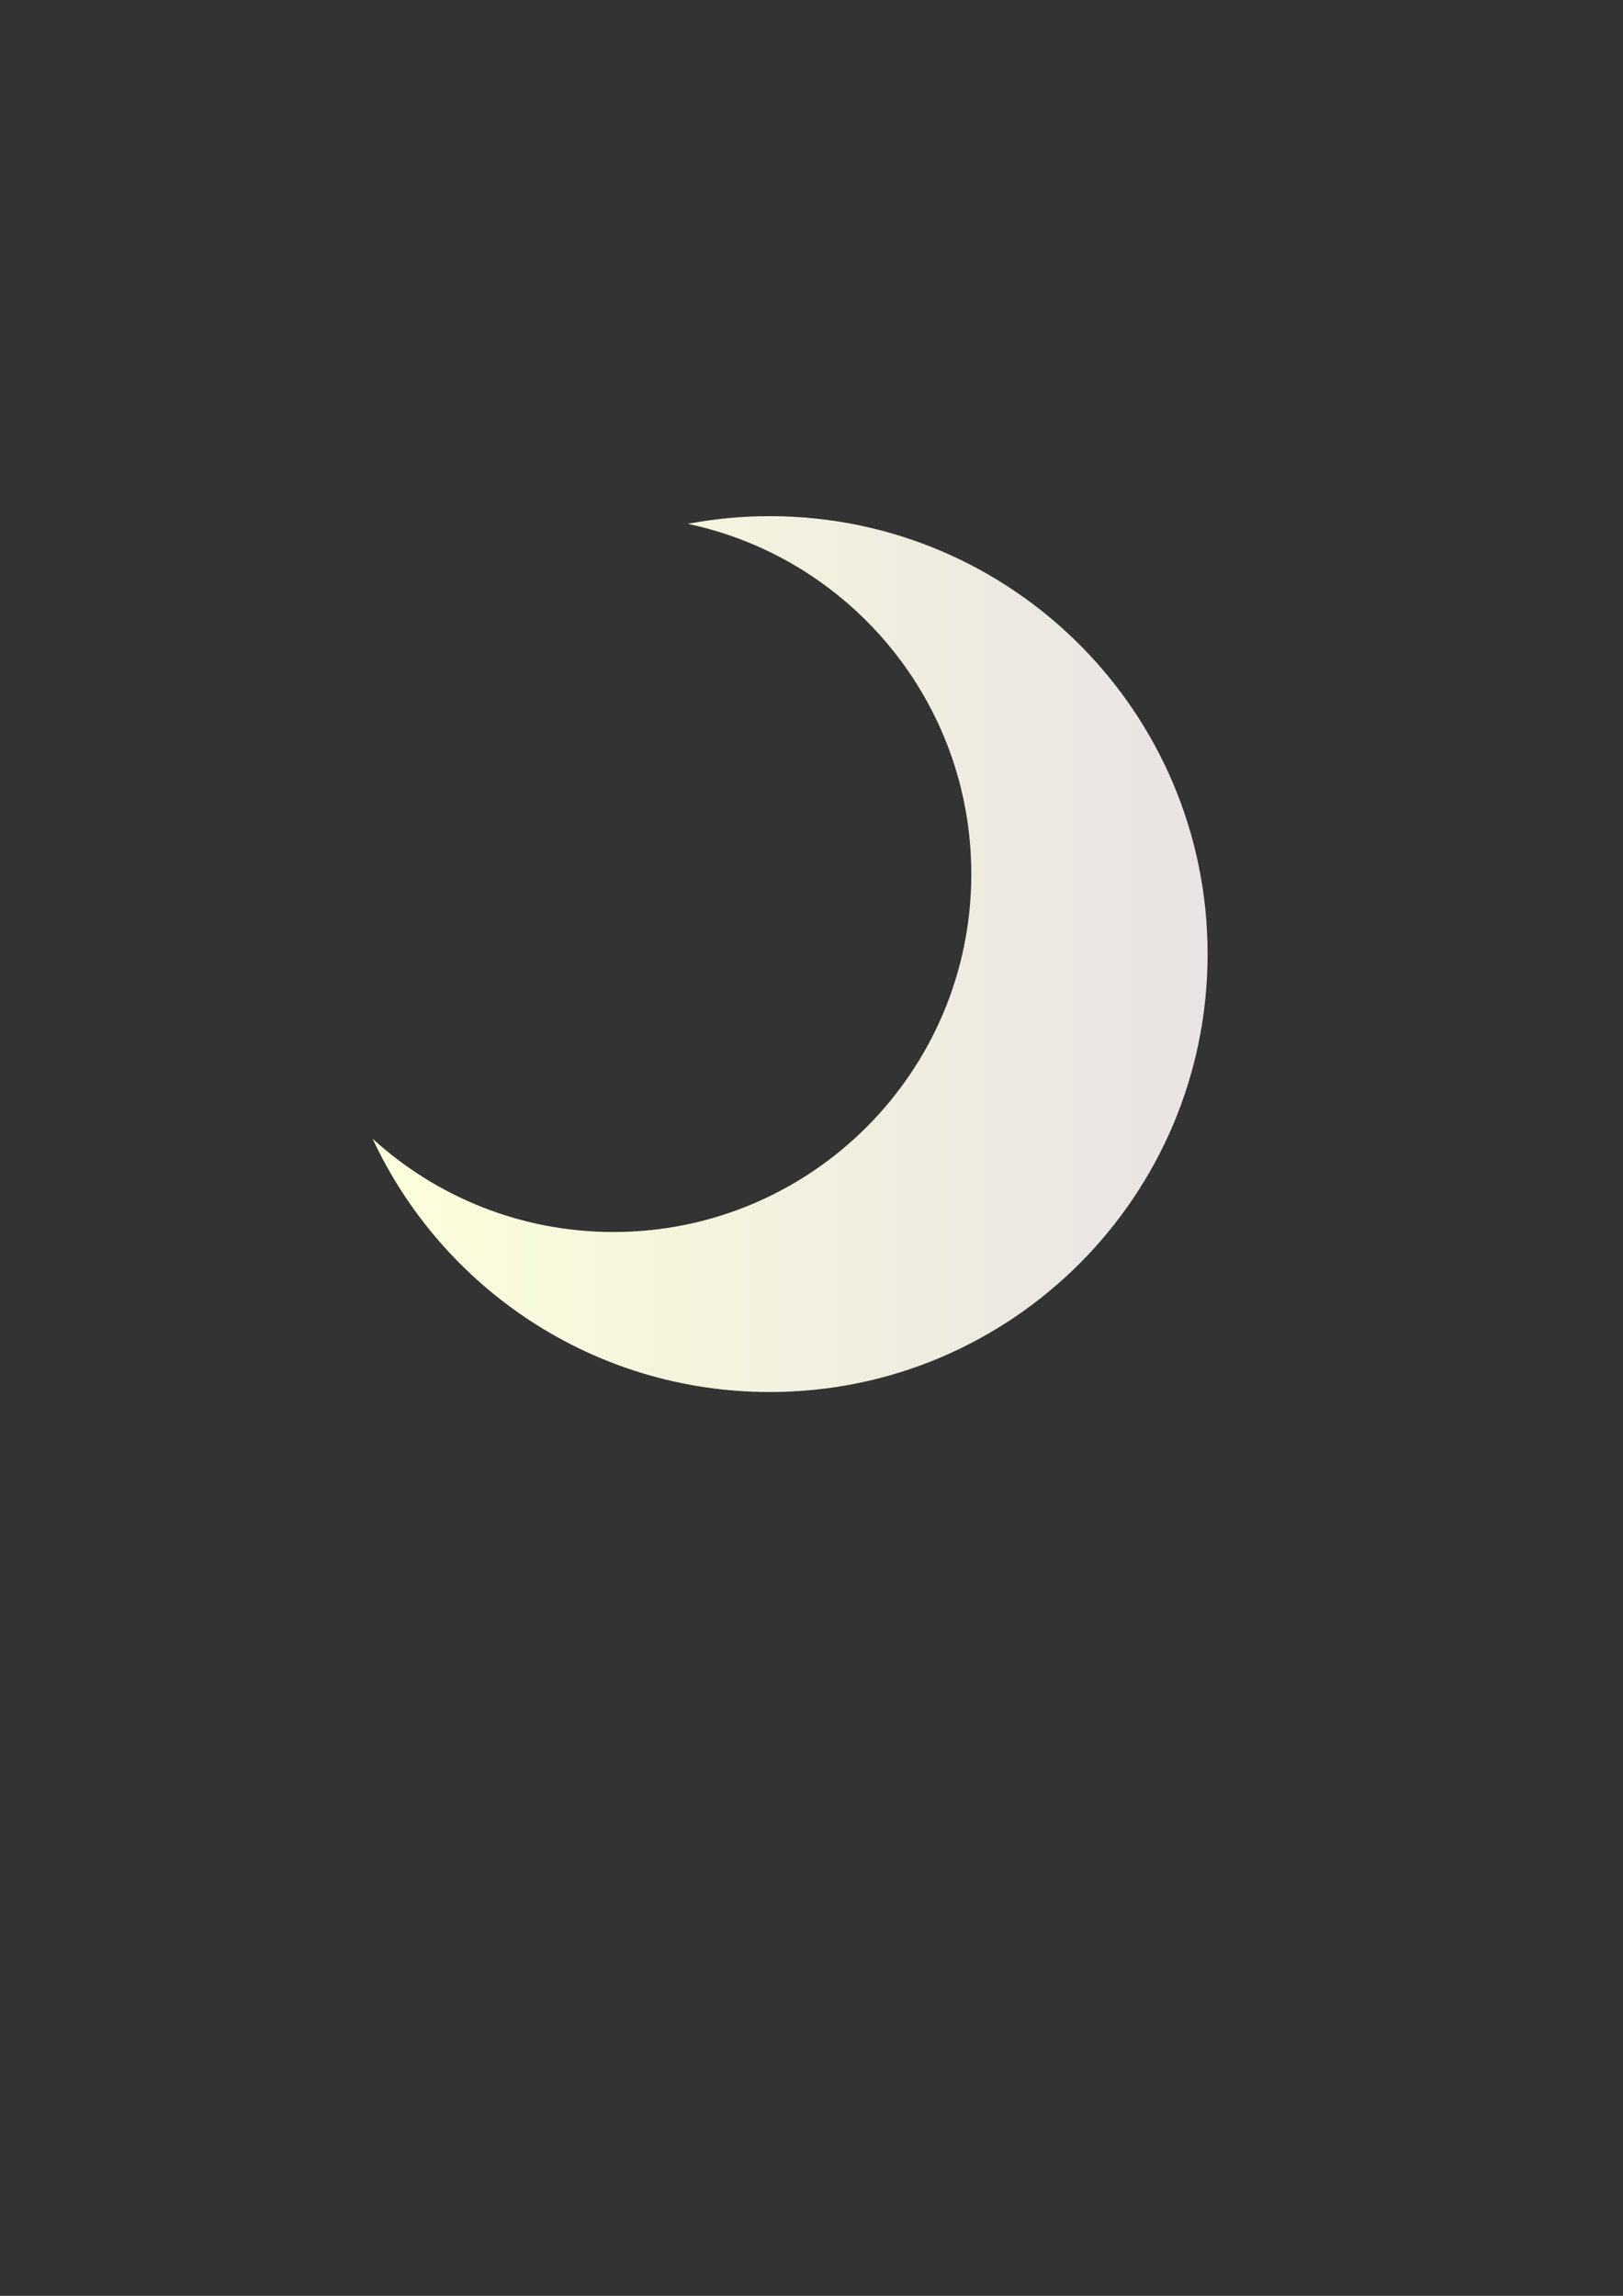 <?xml version="1.0" encoding="UTF-8" standalone="no"?>
<!-- Created with Inkscape (http://www.inkscape.org/) -->

<svg
   xmlns:dc="http://purl.org/dc/elements/1.1/"
   xmlns:cc="http://creativecommons.org/ns#"
   xmlns:rdf="http://www.w3.org/1999/02/22-rdf-syntax-ns#"
   xmlns:svg="http://www.w3.org/2000/svg"
   xmlns="http://www.w3.org/2000/svg"
   xmlns:xlink="http://www.w3.org/1999/xlink"
   xmlns:sodipodi="http://sodipodi.sourceforge.net/DTD/sodipodi-0.dtd"
   xmlns:inkscape="http://www.inkscape.org/namespaces/inkscape"
   width="210mm"
   height="297mm"
   id="svg2"
   version="1.1"
   inkscape:version="0.48.2 r9819"
   sodipodi:docname="Nouveau document 1">
  <rect width="100%" height="100%" fill="#333333" stroke="none"/>
  <defs
     id="defs4">
    <linearGradient
       id="linearGradient3814">
      <stop
         style="stop-color:#fcffdb;stop-opacity:1;"
         offset="0"
         id="stop3816" />
      <stop
         style="stop-color:#e9e3e3;stop-opacity:1;"
         offset="1"
         id="stop3818" />
    </linearGradient>
    <linearGradient
       inkscape:collect="always"
       xlink:href="#linearGradient3814"
       id="linearGradient3824"
       x1="225"
       y1="427.362"
       x2="375"
       y2="427.362"
       gradientUnits="userSpaceOnUse" />
    <linearGradient
       inkscape:collect="always"
       xlink:href="#linearGradient3814"
       id="linearGradient3826"
       x1="182.219"
       y1="466.5"
       x2="590.562"
       y2="466.5"
       gradientUnits="userSpaceOnUse" />
    <linearGradient
       inkscape:collect="always"
       xlink:href="#linearGradient3814"
       id="linearGradient3846"
       x1="182.219"
       y1="466.5"
       x2="590.562"
       y2="466.5"
       gradientUnits="userSpaceOnUse" />
  </defs>
  <sodipodi:namedview
     id="base"
     pagecolor="#ffffff"
     bordercolor="#666666"
     borderopacity="1.0"
     inkscape:pageopacity="0.0"
     inkscape:pageshadow="2"
     inkscape:zoom="0.98994949"
     inkscape:cx="196.84269"
     inkscape:cy="611.33996"
     inkscape:document-units="px"
     inkscape:current-layer="layer1"
     showgrid="false"
     showguides="true"
     inkscape:guide-bbox="true"
     inkscape:window-width="1920"
     inkscape:window-height="1005"
     inkscape:window-x="-9"
     inkscape:window-y="-9"
     inkscape:window-maximized="1">
    <sodipodi:guide
       orientation="0,1"
       position="0,800"
       id="guide2985" />
    <sodipodi:guide
       orientation="0,1"
       position="336.381,371.736"
       id="guide2987" />
    <sodipodi:guide
       orientation="1,0"
       position="113.137,840.447"
       id="guide2989" />
    <sodipodi:guide
       orientation="1,0"
       position="190.919,759.635"
       id="guide2993" />
    <sodipodi:guide
       orientation="0,1"
       position="0,700"
       id="guide2995" />
    <sodipodi:guide
       orientation="1,0"
       position="300,700"
       id="guide2999" />
    <sodipodi:guide
       orientation="0,1"
       position="0,550"
       id="guide3007" />
    <sodipodi:guide
       orientation="0,1"
       position="0,450"
       id="guide3013" />
  </sodipodi:namedview>
  <g
     inkscape:label="Calque 1"
     inkscape:groupmode="layer"
     id="layer1">
    <g
       id="g3828"
       style="stroke:none;stroke-opacity:1;fill-opacity:1.0;fill:url(#linearGradient3846)"
       inkscape:export-xdpi="90"
       inkscape:export-ydpi="90">
      <path
         id="path2997"
         d="M 376.438 252.375 C 362.733 252.375 349.332 253.665 336.344 256.125 C 415.558 272.85 475 343.183 475 427.375 C 475 524.025 396.65 602.375 300 602.375 C 254.632 602.375 213.311 585.098 182.219 556.781 C 216.278 629.926 290.433 680.625 376.438 680.625 C 494.699 680.625 590.562 584.762 590.562 466.5 C 590.562 348.238 494.699 252.375 376.438 252.375 z "
         style="opacity:1;fill:url(#linearGradient3846);fill-opacity:1.0;fill-rule:nonzero;stroke:none;stroke-opacity:1" />
      <path
         d="m 375,427.362 a 75,75 0 1 1 -150,0 75,75 0 1 1 150,0 z"
         sodipodi:ry="75"
         sodipodi:rx="75"
         sodipodi:cy="427.36218"
         sodipodi:cx="300"
         id="path3011"
         style="opacity:1;fill:url(#linearGradient3846);fill-opacity:1.0;fill-rule:nonzero;stroke:none;stroke-opacity:1"
         sodipodi:type="arc" />
    </g>
  </g>
</svg>
